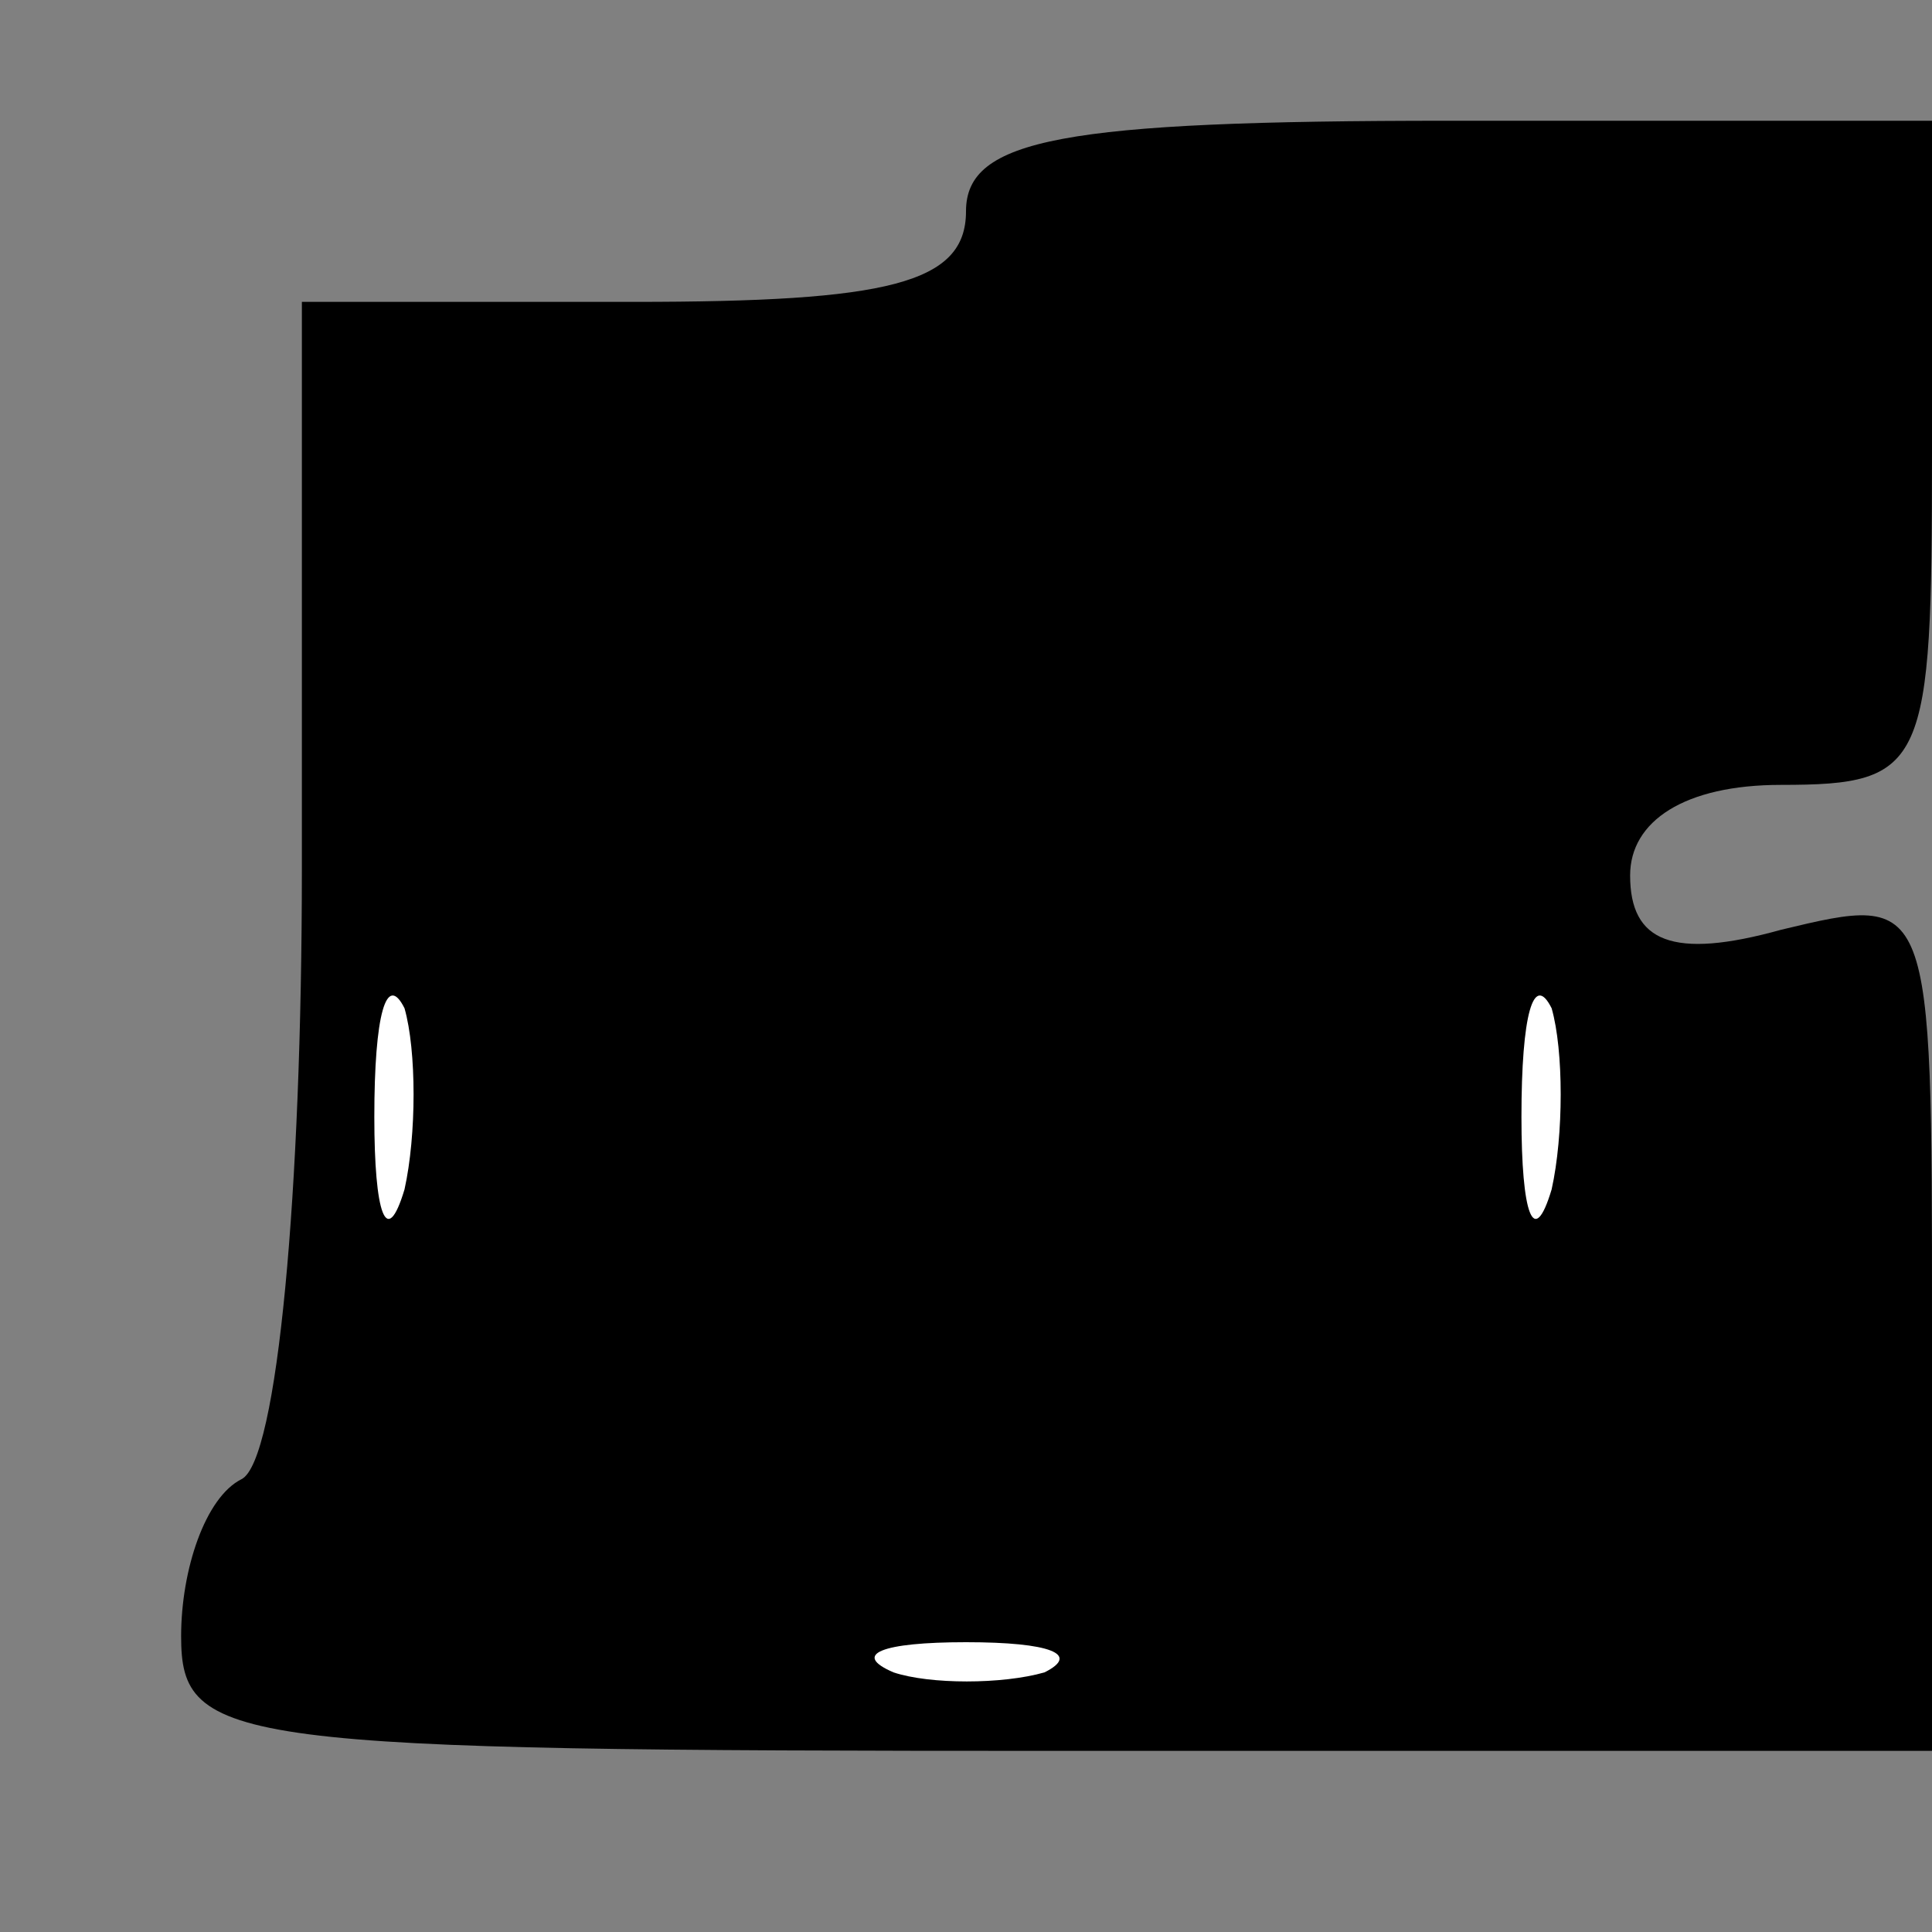 <?xml version="1.0" standalone="no"?>
<!DOCTYPE svg PUBLIC "-//W3C//DTD SVG 20010904//EN"
 "http://www.w3.org/TR/2001/REC-SVG-20010904/DTD/svg10.dtd">
<svg version="1.0" xmlns="http://www.w3.org/2000/svg"
 width="32pt" height="32pt" viewBox="0 0 32 32"
 preserveAspectRatio="xMidYMid meet">
<rect x="0" y="0" width="32" height="32" fill="#808080" stroke="none"/>
<g transform="translate(0,32) scale(0.1,-0.1)"
fill="#000000" stroke="none">
<path fill="#000000" stroke="none" d="M160 285 c0 -12 -13 -15 -55 -15 l-55
0 0 -94 c0 -53 -4 -98 -10 -101 -6 -3 -10 -15 -10 -26 0 -18 8 -19 145 -19
l145 0 0 71 c0 71 0 71 -25 65 -18 -5 -25 -2 -25 9 0 9 9 15 25 15 24 0 25 3
25 55 l0 55 -80 0 c-64 0 -80 -3 -80 -15z"/>
<path fill="#ffffff" stroke="none" d="M67 123 c-3 -10 -5 -4 -5 12 0 17 2 24
5 18 2 -7 2 -21 0 -30z"/>
<path fill="#ffffff" stroke="none" d="M257 123 c-3 -10 -5 -4 -5 12 0 17 2
24 5 18 2 -7 2 -21 0 -30z"/>
<path fill="#ffffff" stroke="none" d="M173 43 c-7 -2 -19 -2 -25 0 -7 3 -2 5
12 5 14 0 19 -2 13 -5z"/>
</g>
</svg>
